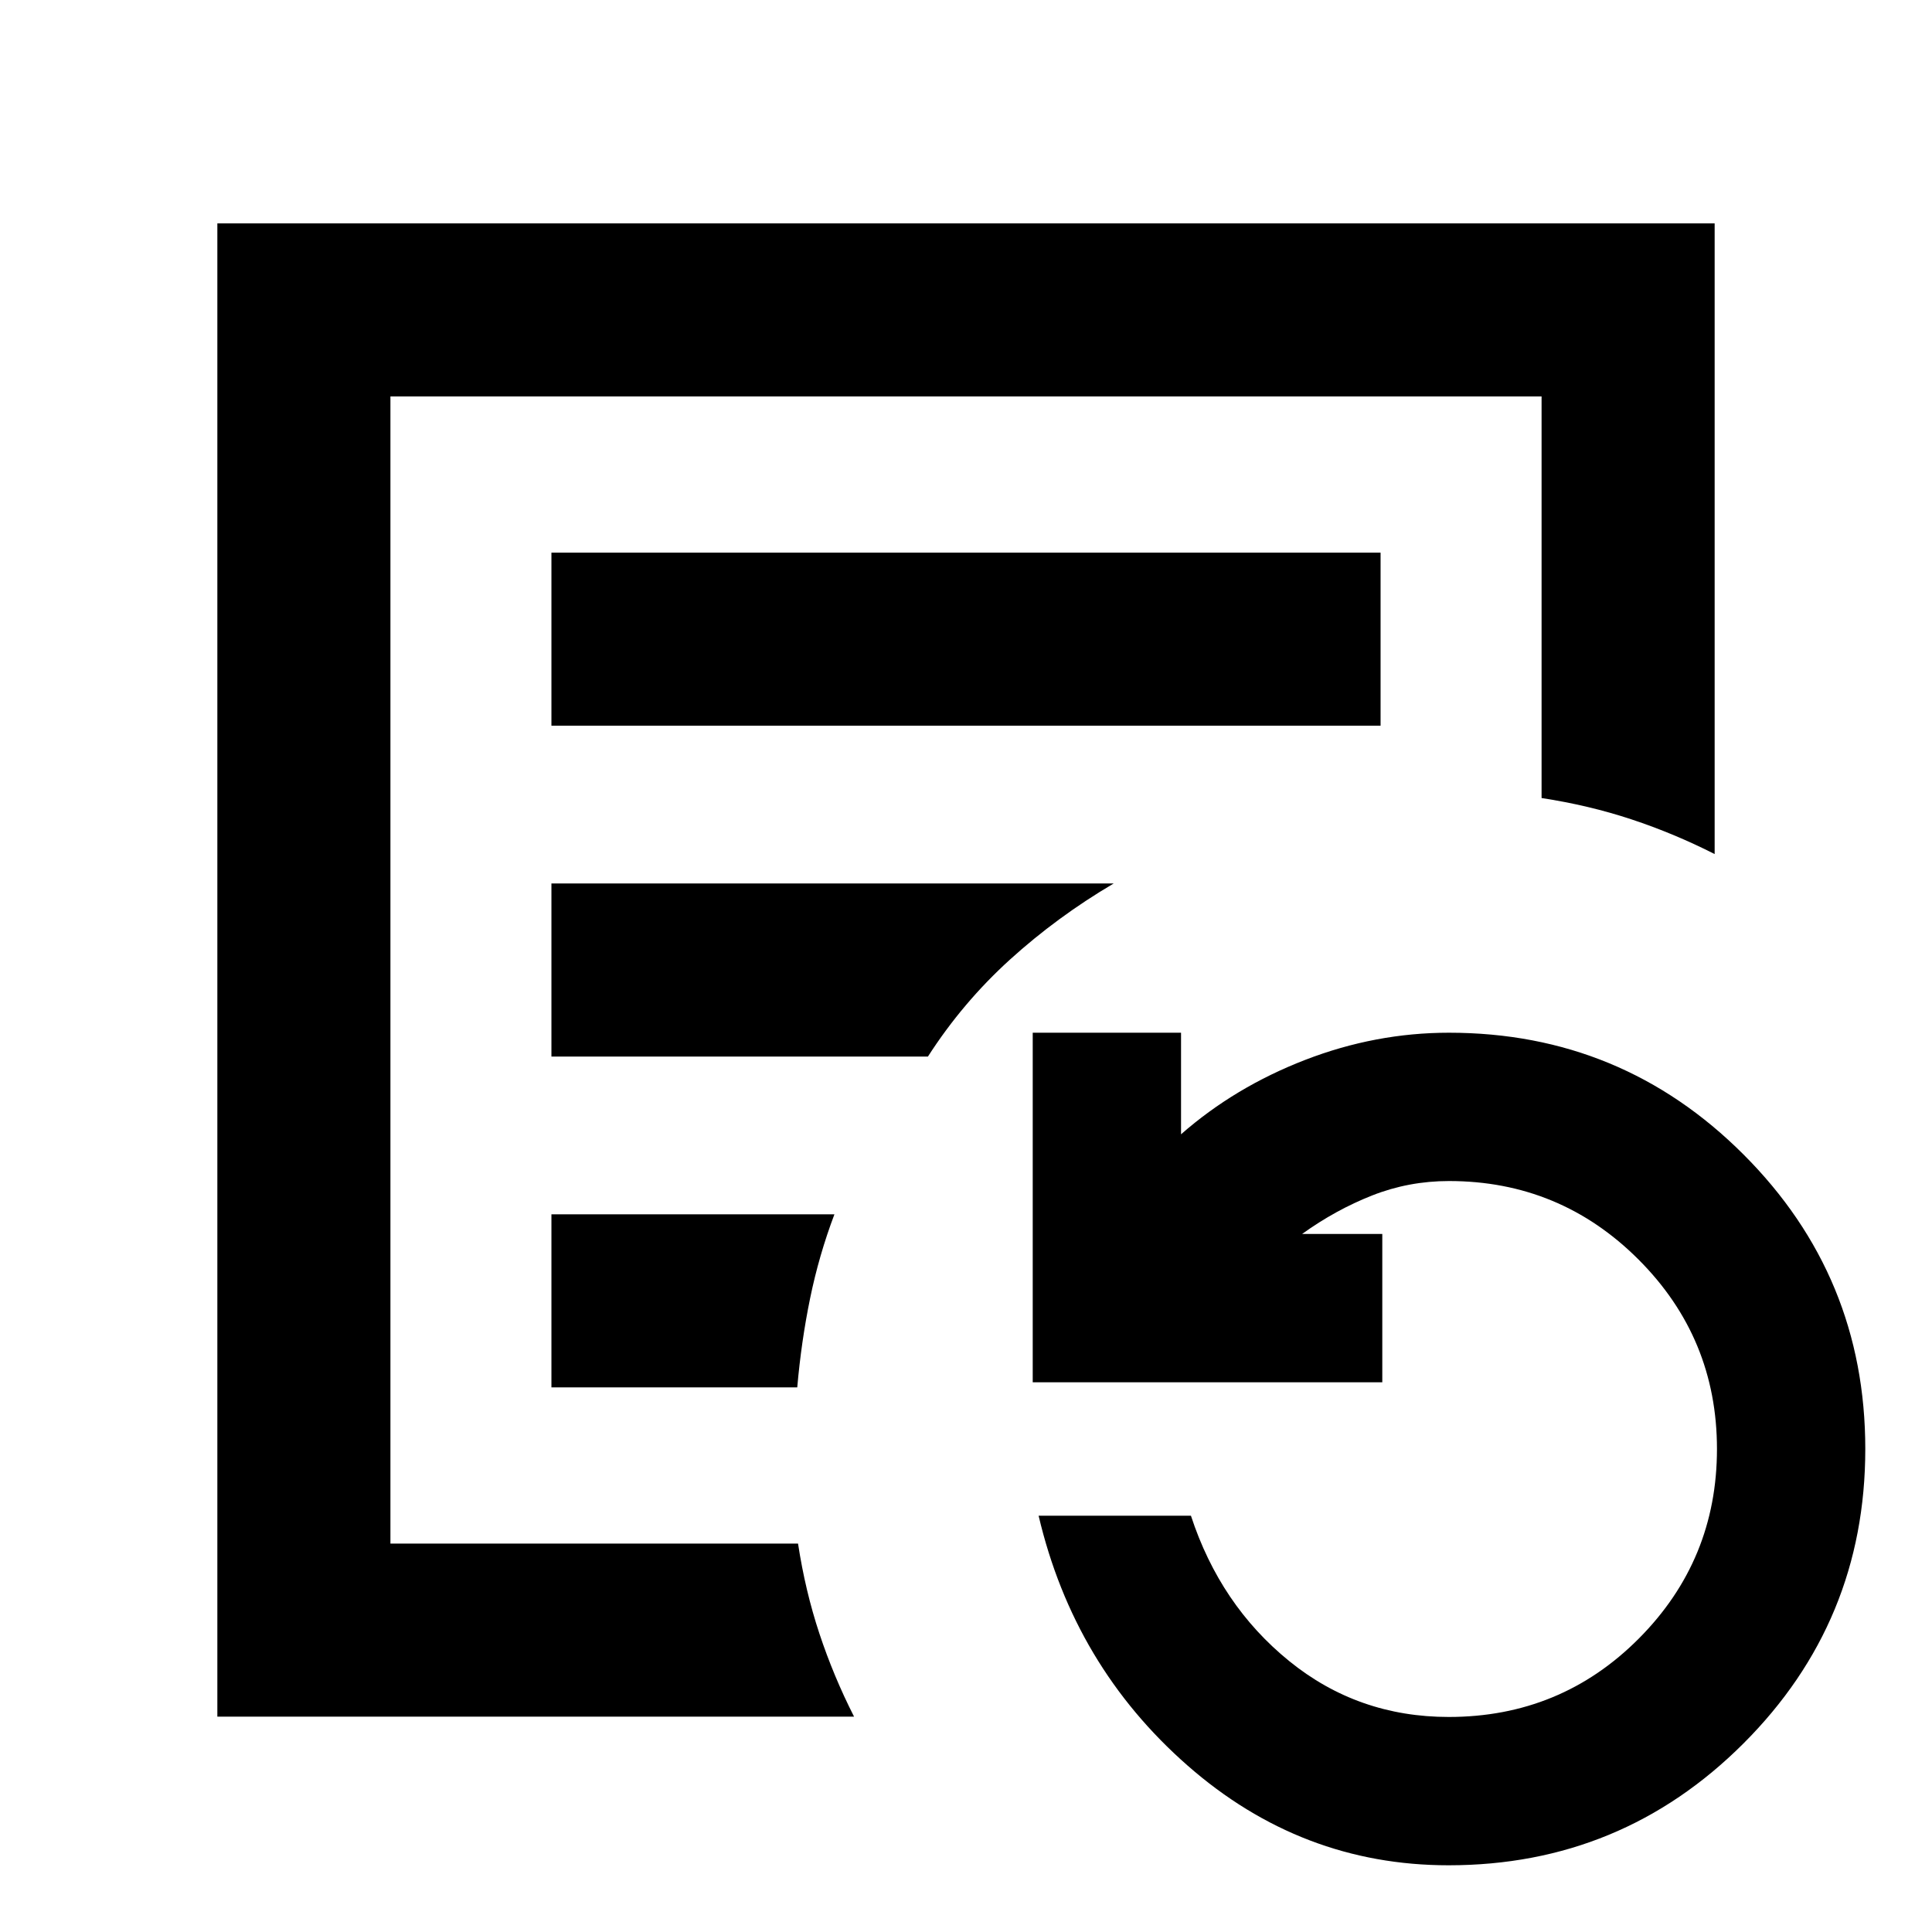 <svg xmlns="http://www.w3.org/2000/svg" height="24" viewBox="0 -960 960 960" width="24"><path d="M194-193v-570 570Zm80-406.39h412v-85.99H274v85.99ZM274-435h187.08q17.29-26.89 40.76-48.18 23.47-21.28 51.54-37.82H274v86Zm0 164.38h122.15q2-22.88 6.39-44.25 4.38-21.36 12.08-41.74H274v85.99ZM108-107v-742h744v313.38q-20.09-10.2-41.24-17.21-21.15-7.02-44.76-10.63V-763H194v570h202.54q3.61 23.61 10.63 44.76 7.01 21.15 17.21 41.24H108Zm611.81 73.85q-73.19 0-129.69-49.54t-74.04-124.16h75.69q14.54 44.39 48.79 72.2 34.25 27.8 79.3 27.8 55.69 0 94.49-38.99 38.8-39 38.8-94.16t-38.99-94.16q-39-38.99-94.16-38.99-20 0-38.15 7.15-18.16 7.15-34.85 19.15h39.85v73.7h-173.7v-173.7h73.7v50.47q26.76-23.47 61.69-36.97 34.92-13.5 71.46-13.5 85.84 0 146.34 60.51 60.51 60.5 60.51 146.34T866.29-93.66q-60.56 60.51-146.48 60.51Z"/></svg>